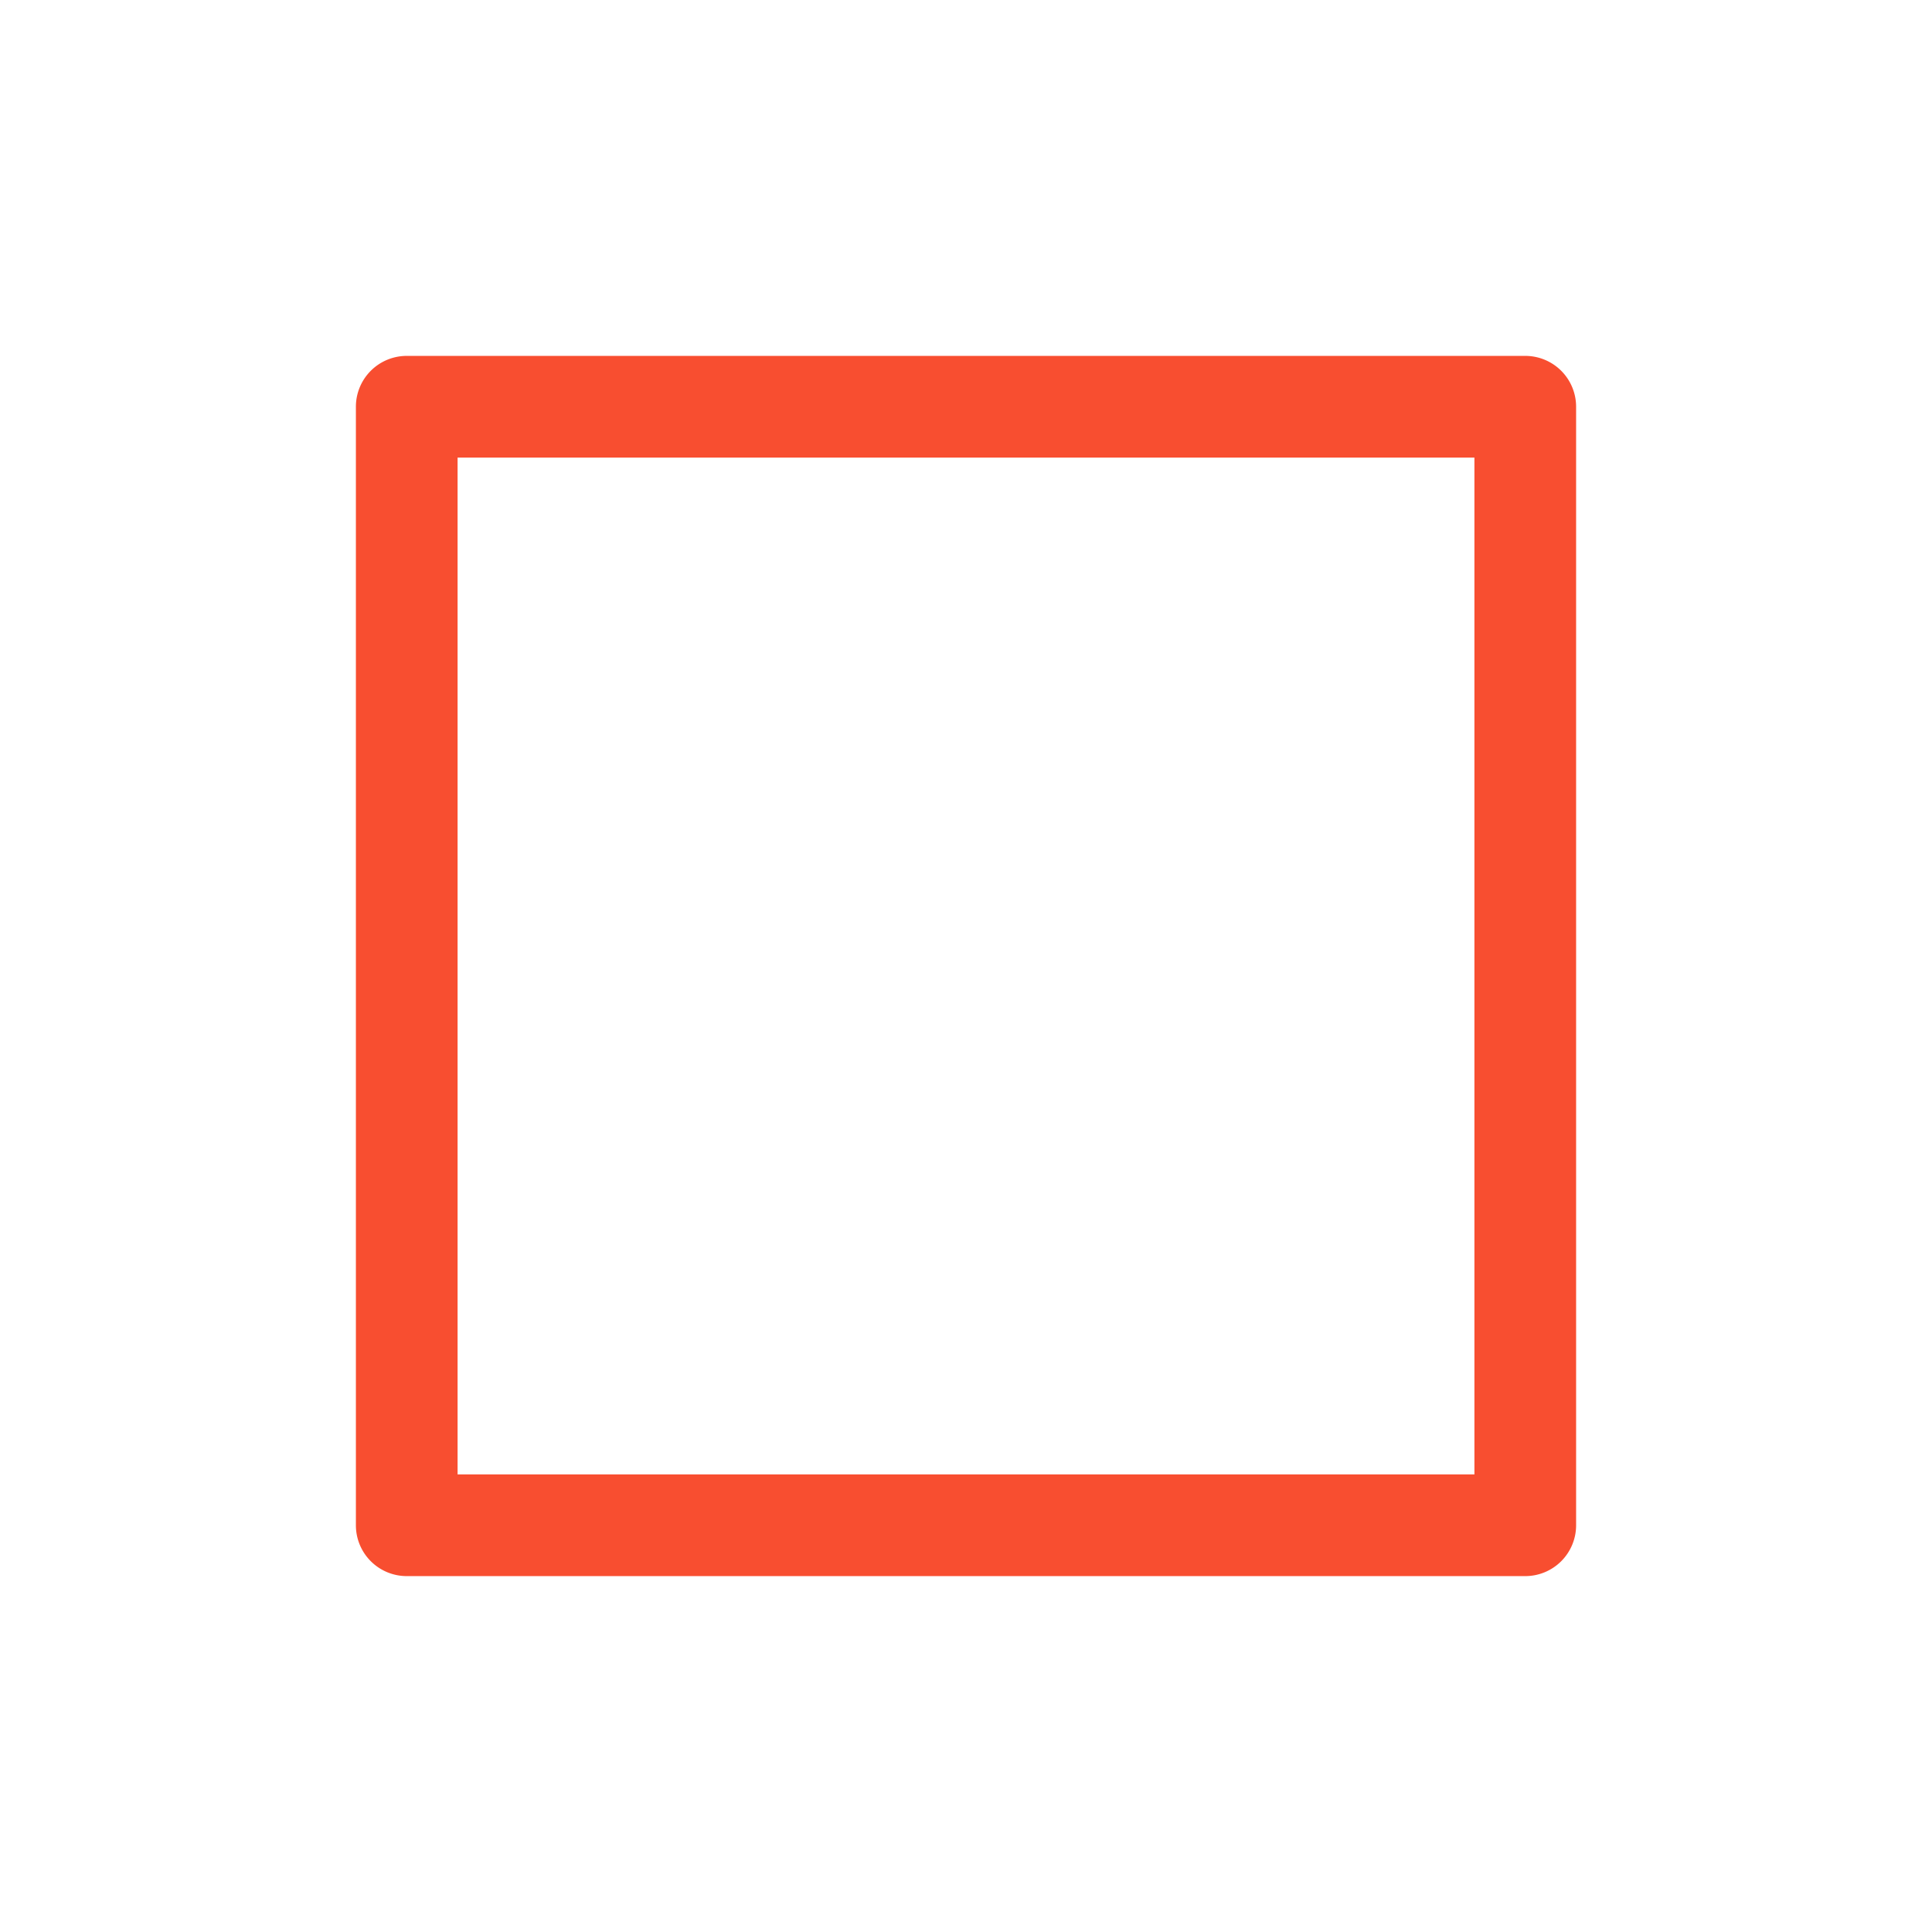 <svg xmlns="http://www.w3.org/2000/svg" width="38" height="38" y="1710" data-name="Layer 1" style="fill:#fafafa" viewBox="-1 -1 38 38"><path d="M0 0h36v36H0z" style="fill:none"/><path d="M29 30H7a1 1 0 0 1-1-1V7a1 1 0 0 1 1-1h22a1 1 0 0 1 1 1v22a1 1 0 0 1-1 1zM8 28h20V8H8z" style="fill:#f84e30"/></svg>